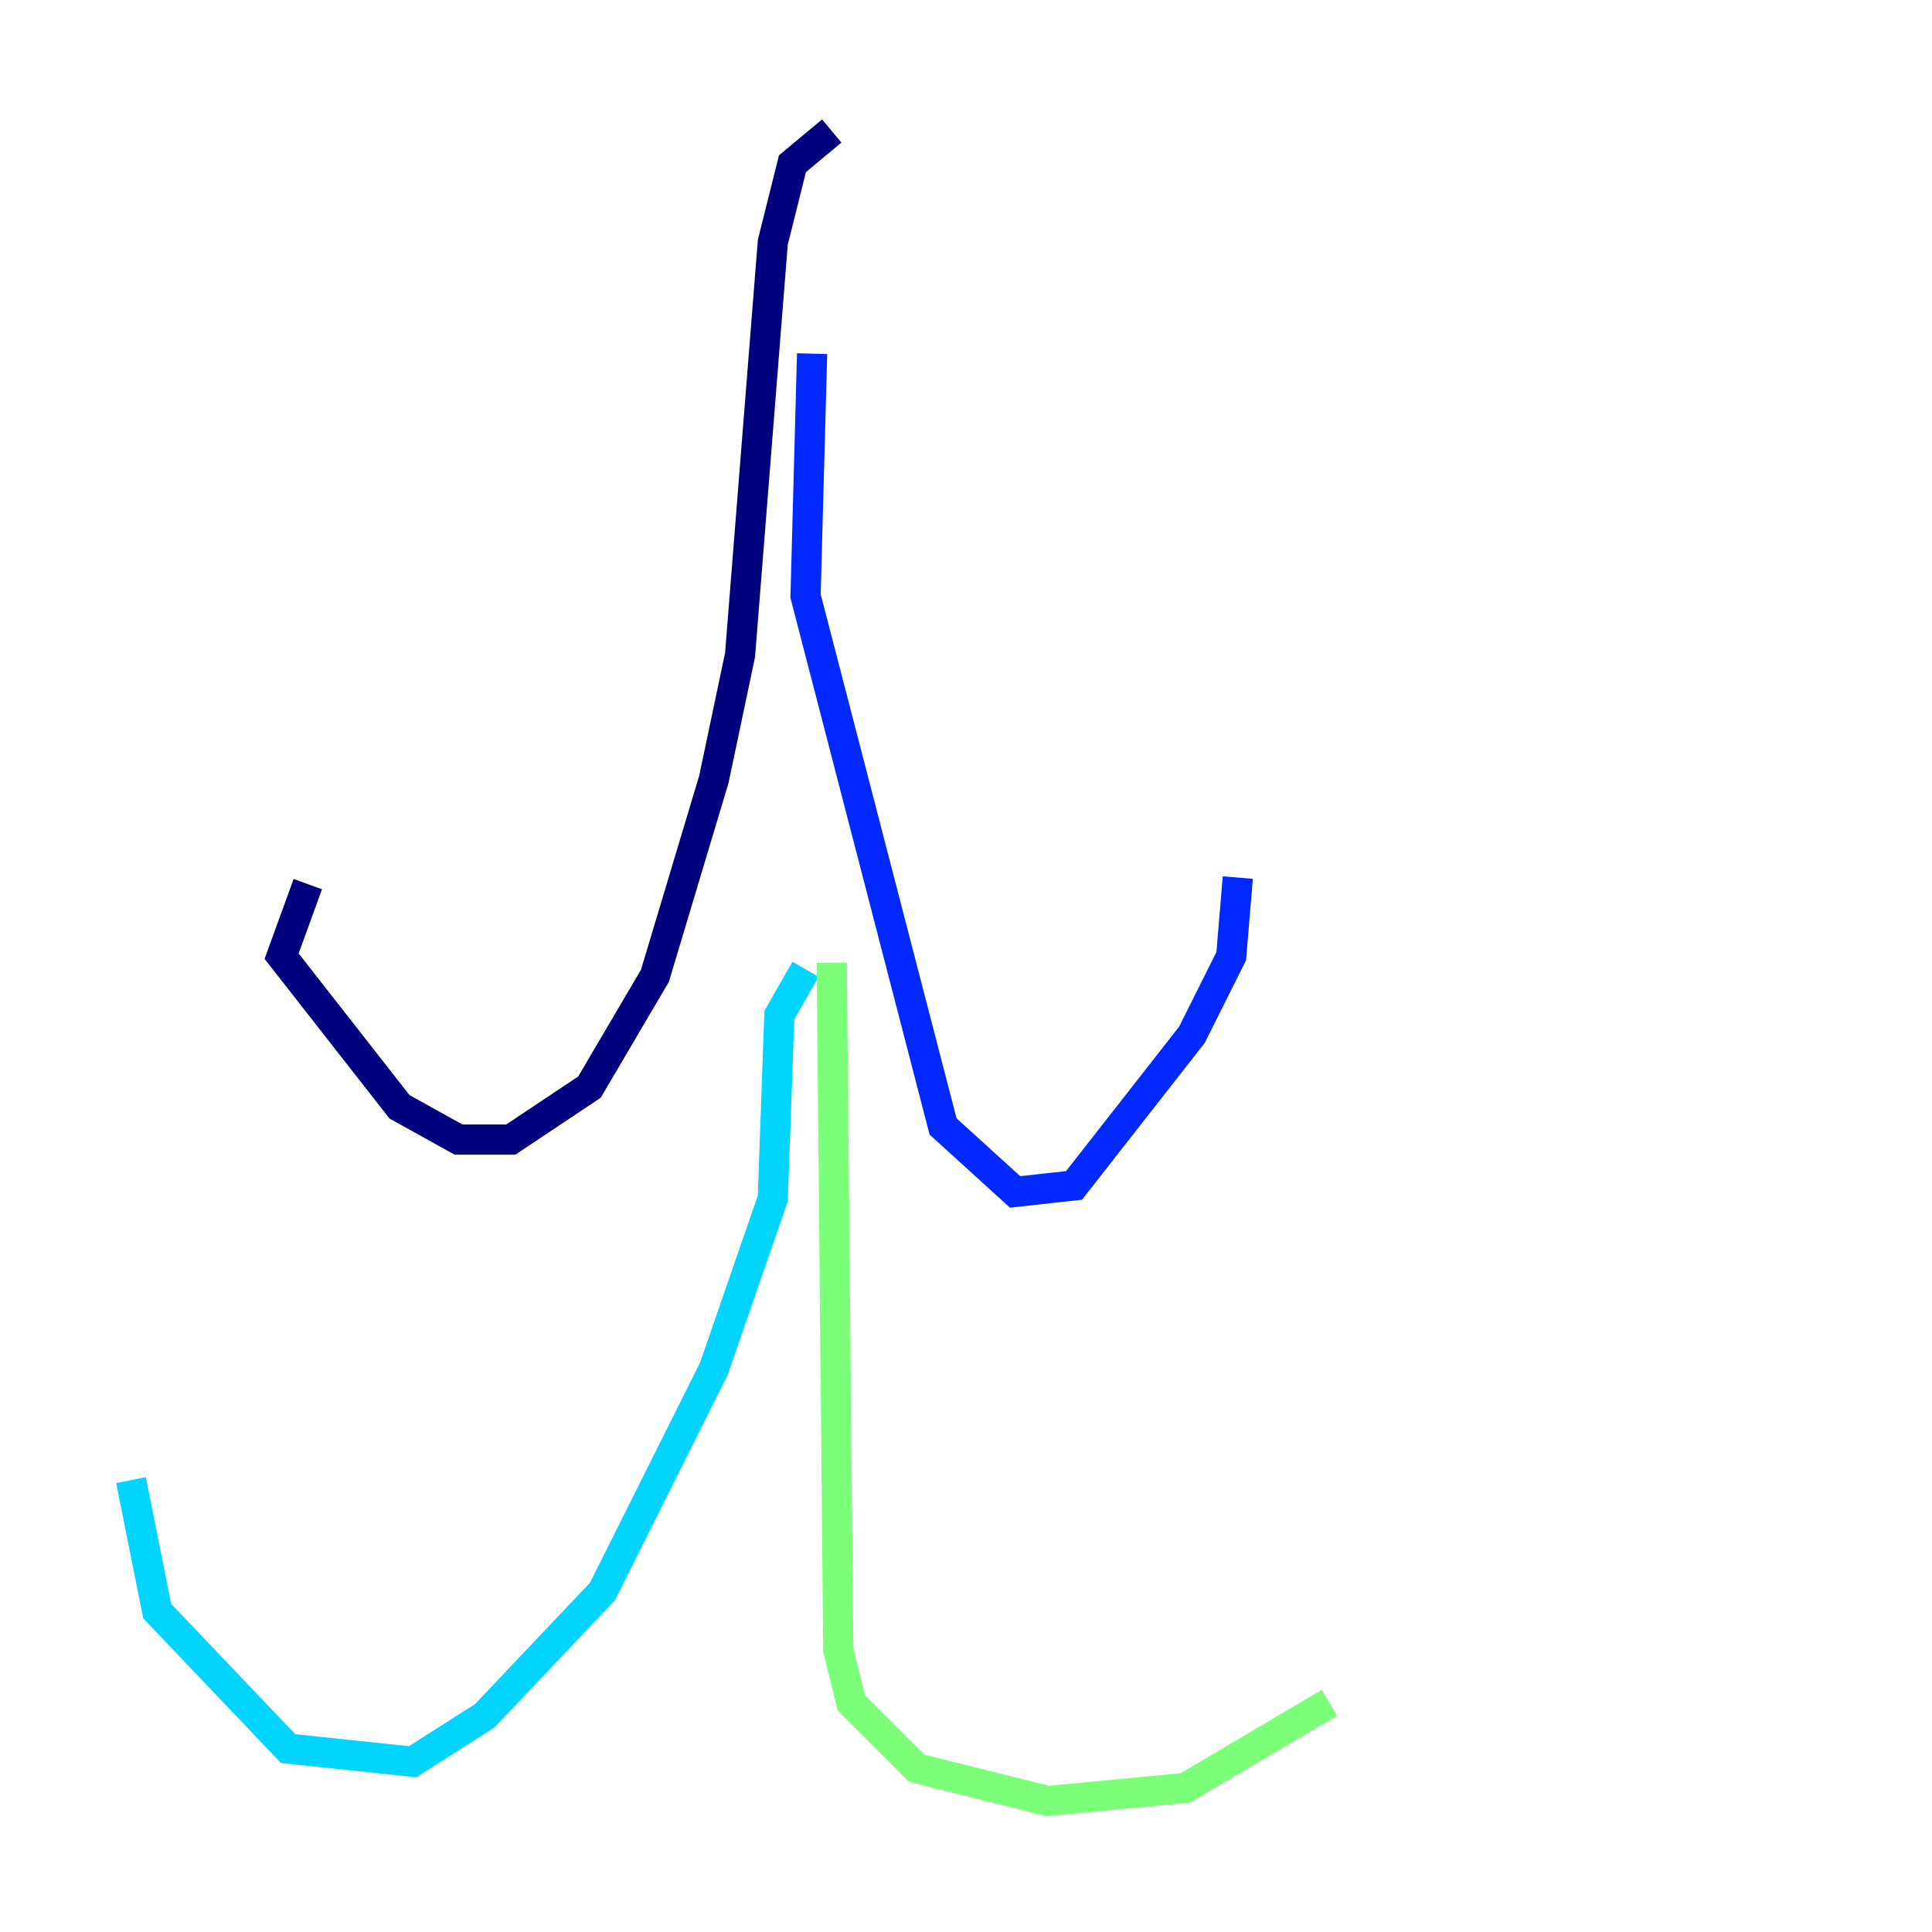 <?xml version="1.0" encoding="utf-8" ?>
<svg baseProfile="tiny" height="128" version="1.2" viewBox="0,0,128,128" width="128" xmlns="http://www.w3.org/2000/svg" xmlns:ev="http://www.w3.org/2001/xml-events" xmlns:xlink="http://www.w3.org/1999/xlink"><defs /><polyline fill="none" points="20.393,58.576 18.658,63.349 26.468,73.329 30.373,75.498 33.844,75.498 39.051,72.027 43.39,64.651 47.295,51.634 49.031,43.39 51.2,16.054 52.502,10.848 55.105,8.678" stroke="#00007f" stroke-width="2" /><polyline fill="none" points="53.803,23.43 53.37,39.485 62.481,74.63 67.254,78.969 71.159,78.536 78.969,68.556 81.573,63.349 82.007,58.142" stroke="#0028ff" stroke-width="2" /><polyline fill="none" points="53.37,64.217 51.634,67.254 51.2,79.403 47.295,90.685 39.919,105.437 32.108,113.681 27.336,116.719 19.091,115.851 10.414,106.739 8.678,98.061" stroke="#00d4ff" stroke-width="2" /><polyline fill="none" points="55.105,63.783 55.539,109.342 56.407,112.814 60.746,117.153 69.424,119.322 78.536,118.454 88.081,112.814" stroke="#7cff79" stroke-width="2" /><polyline fill="none" points="24.298,74.197 24.298,74.197" stroke="#ffe500" stroke-width="2" /><polyline fill="none" points="30.807,81.139 30.807,81.139" stroke="#ff4600" stroke-width="2" /><polyline fill="none" points="35.58,82.007 35.58,82.007" stroke="#7f0000" stroke-width="2" /></svg>